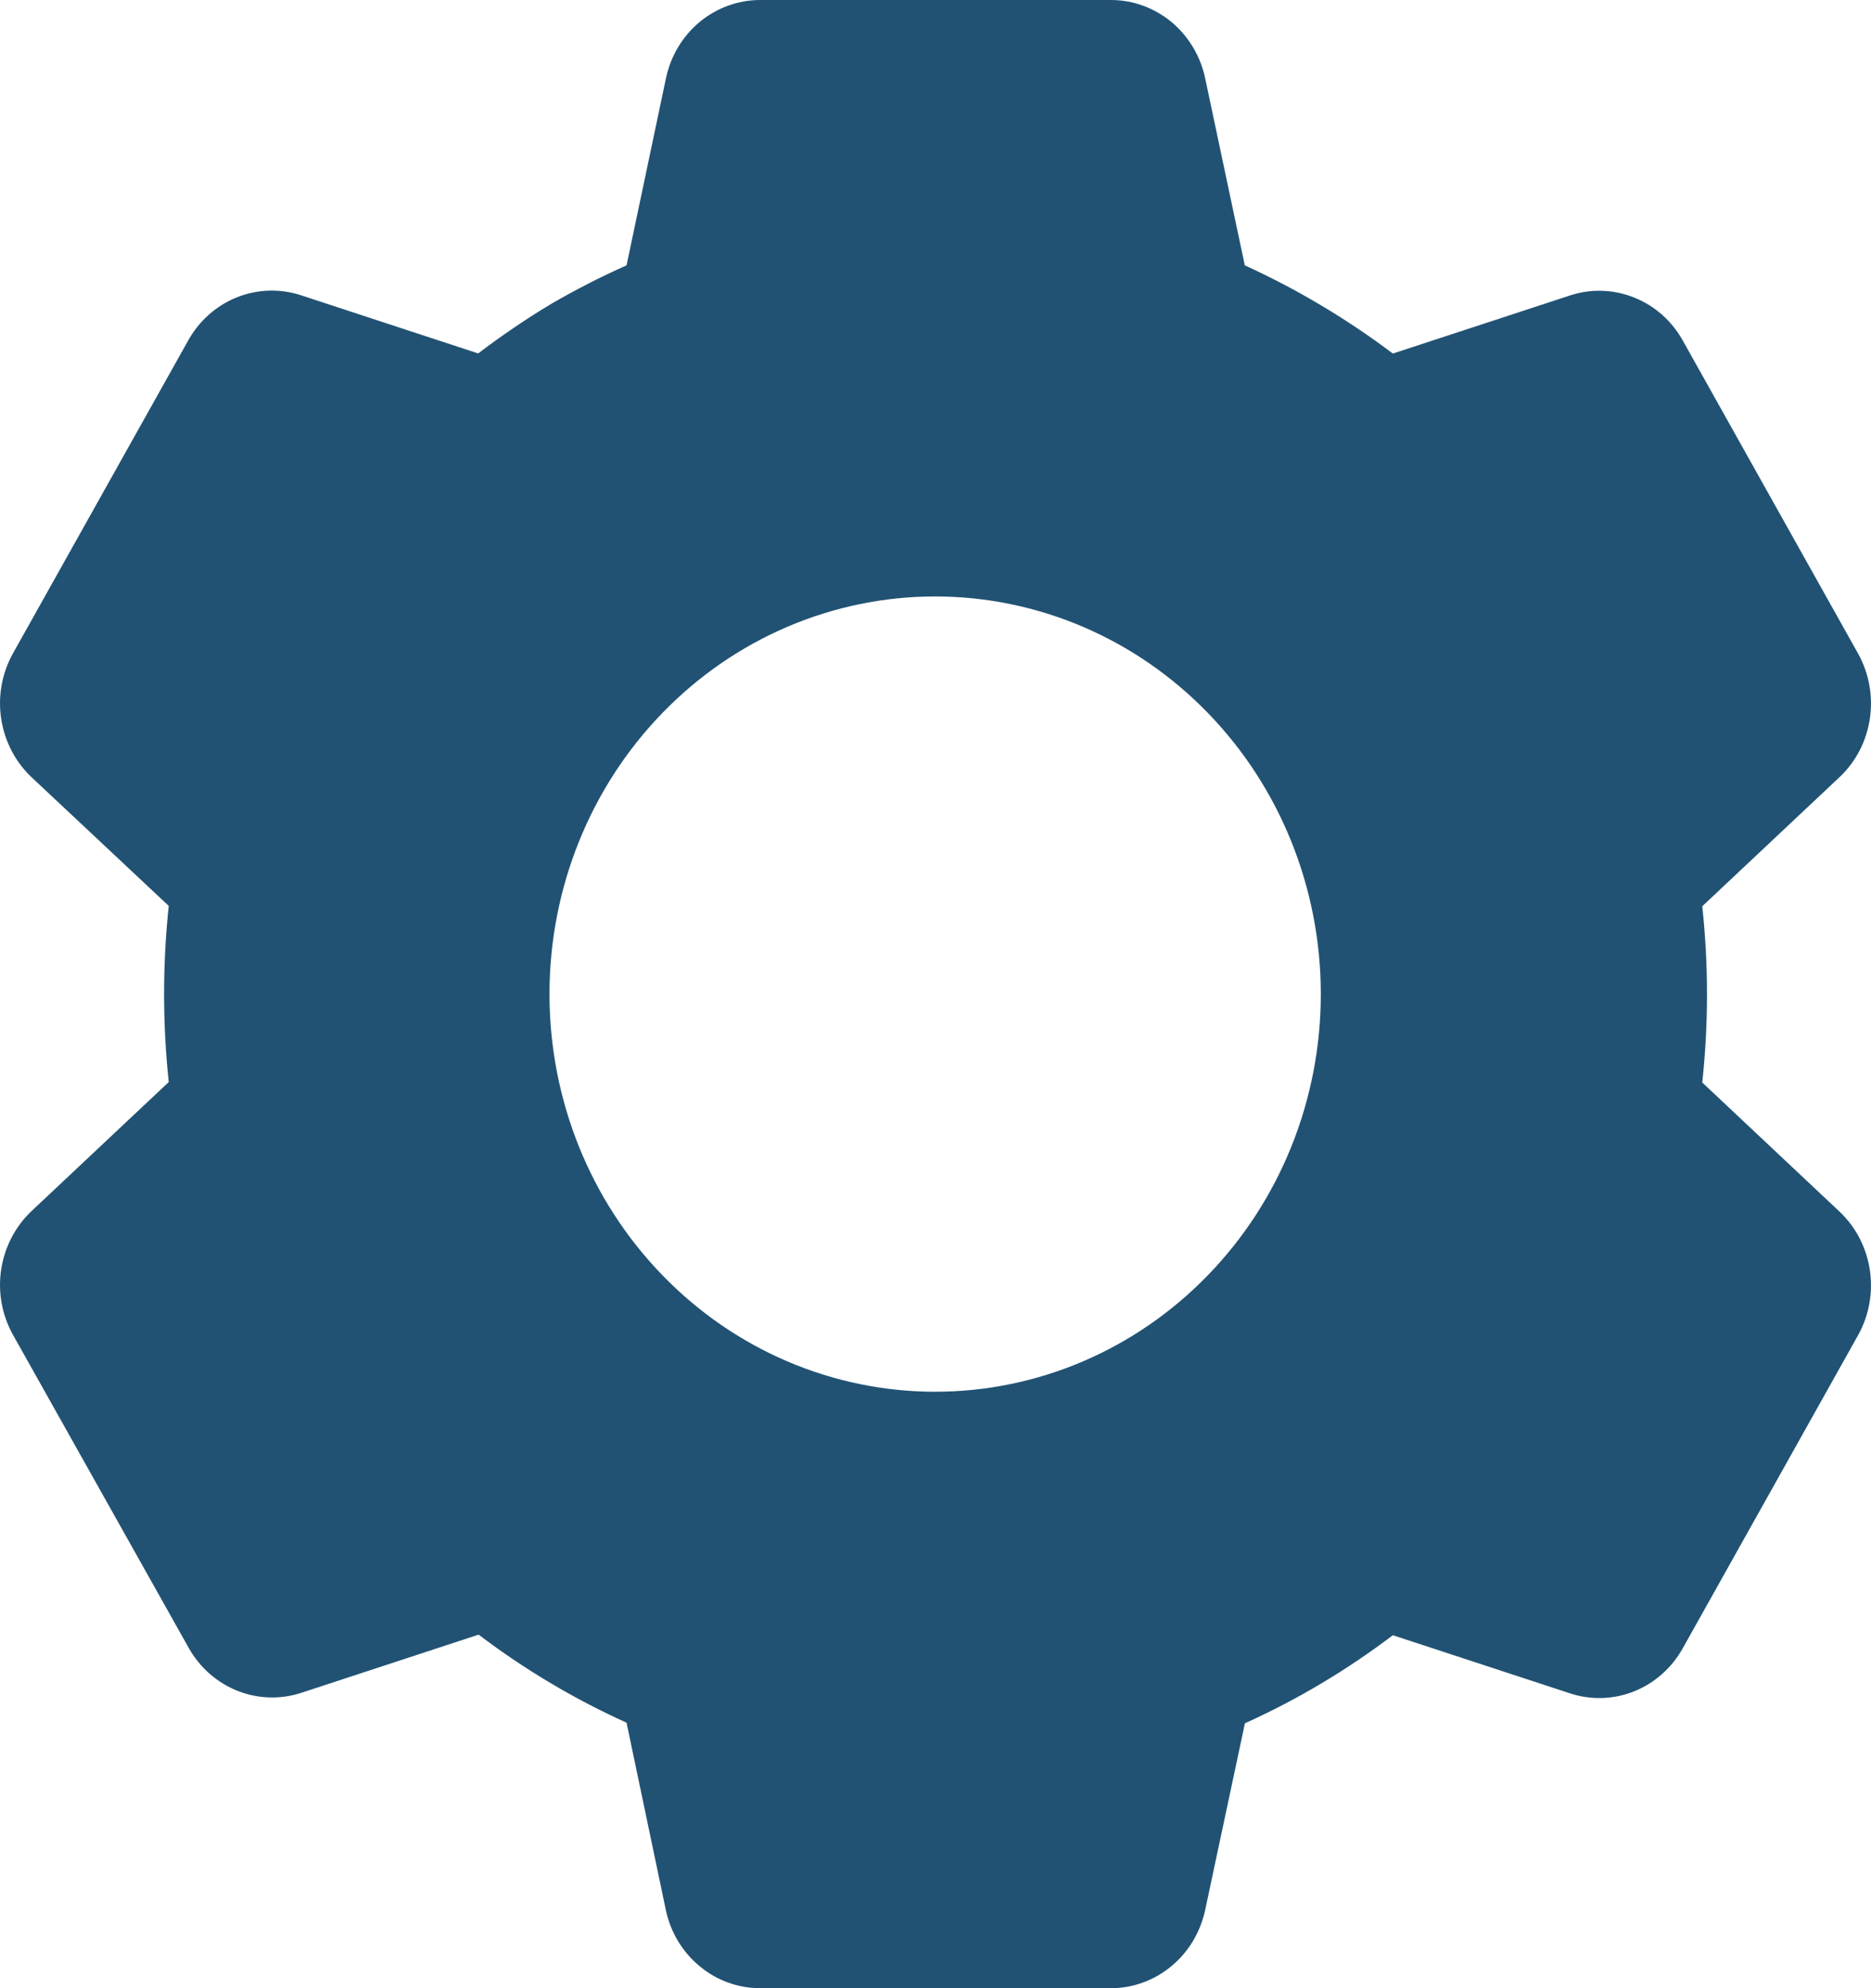 <svg xmlns="http://www.w3.org/2000/svg" width="16" height="17" viewBox="0 0 16 17" fill="#215273">
<path d="M9.501 17H6.5C6.312 17 6.129 16.934 5.983 16.812C5.836 16.691 5.734 16.521 5.694 16.332L5.358 14.73C4.911 14.528 4.486 14.275 4.093 13.977L2.578 14.474C2.399 14.533 2.205 14.527 2.03 14.457C1.854 14.387 1.707 14.257 1.613 14.089L0.109 11.41C0.016 11.242 -0.019 11.046 0.01 10.855C0.039 10.664 0.13 10.488 0.268 10.357L1.443 9.252C1.39 8.752 1.39 8.247 1.443 7.746L0.268 6.644C0.13 6.513 0.039 6.337 0.01 6.145C-0.019 5.954 0.016 5.758 0.109 5.59L1.61 2.91C1.704 2.742 1.851 2.612 2.026 2.542C2.202 2.472 2.395 2.466 2.575 2.525L4.089 3.022C4.291 2.869 4.5 2.726 4.716 2.597C4.925 2.476 5.139 2.366 5.358 2.269L5.695 0.669C5.735 0.48 5.836 0.31 5.983 0.188C6.129 0.067 6.312 0 6.5 0H9.501C9.689 0 9.871 0.067 10.018 0.188C10.164 0.31 10.266 0.48 10.306 0.669L10.645 2.269C11.092 2.473 11.517 2.726 11.911 3.023L13.427 2.526C13.606 2.467 13.799 2.474 13.974 2.544C14.15 2.614 14.296 2.743 14.39 2.911L15.891 5.591C16.082 5.937 16.017 6.375 15.732 6.644L14.557 7.749C14.611 8.25 14.611 8.755 14.557 9.256L15.732 10.361C16.017 10.631 16.082 11.068 15.891 11.414L14.39 14.094C14.296 14.262 14.149 14.392 13.974 14.462C13.799 14.532 13.605 14.538 13.426 14.479L11.911 13.982C11.518 14.28 11.094 14.533 10.646 14.735L10.306 16.332C10.265 16.521 10.164 16.691 10.017 16.812C9.871 16.933 9.689 17 9.501 17ZM7.997 5.1C7.122 5.1 6.283 5.458 5.665 6.096C5.046 6.733 4.699 7.598 4.699 8.5C4.699 9.402 5.046 10.267 5.665 10.904C6.283 11.542 7.122 11.9 7.997 11.9C8.872 11.9 9.711 11.542 10.329 10.904C10.948 10.267 11.295 9.402 11.295 8.5C11.295 7.598 10.948 6.733 10.329 6.096C9.711 5.458 8.872 5.1 7.997 5.1Z" fill="#215273"/>
</svg>